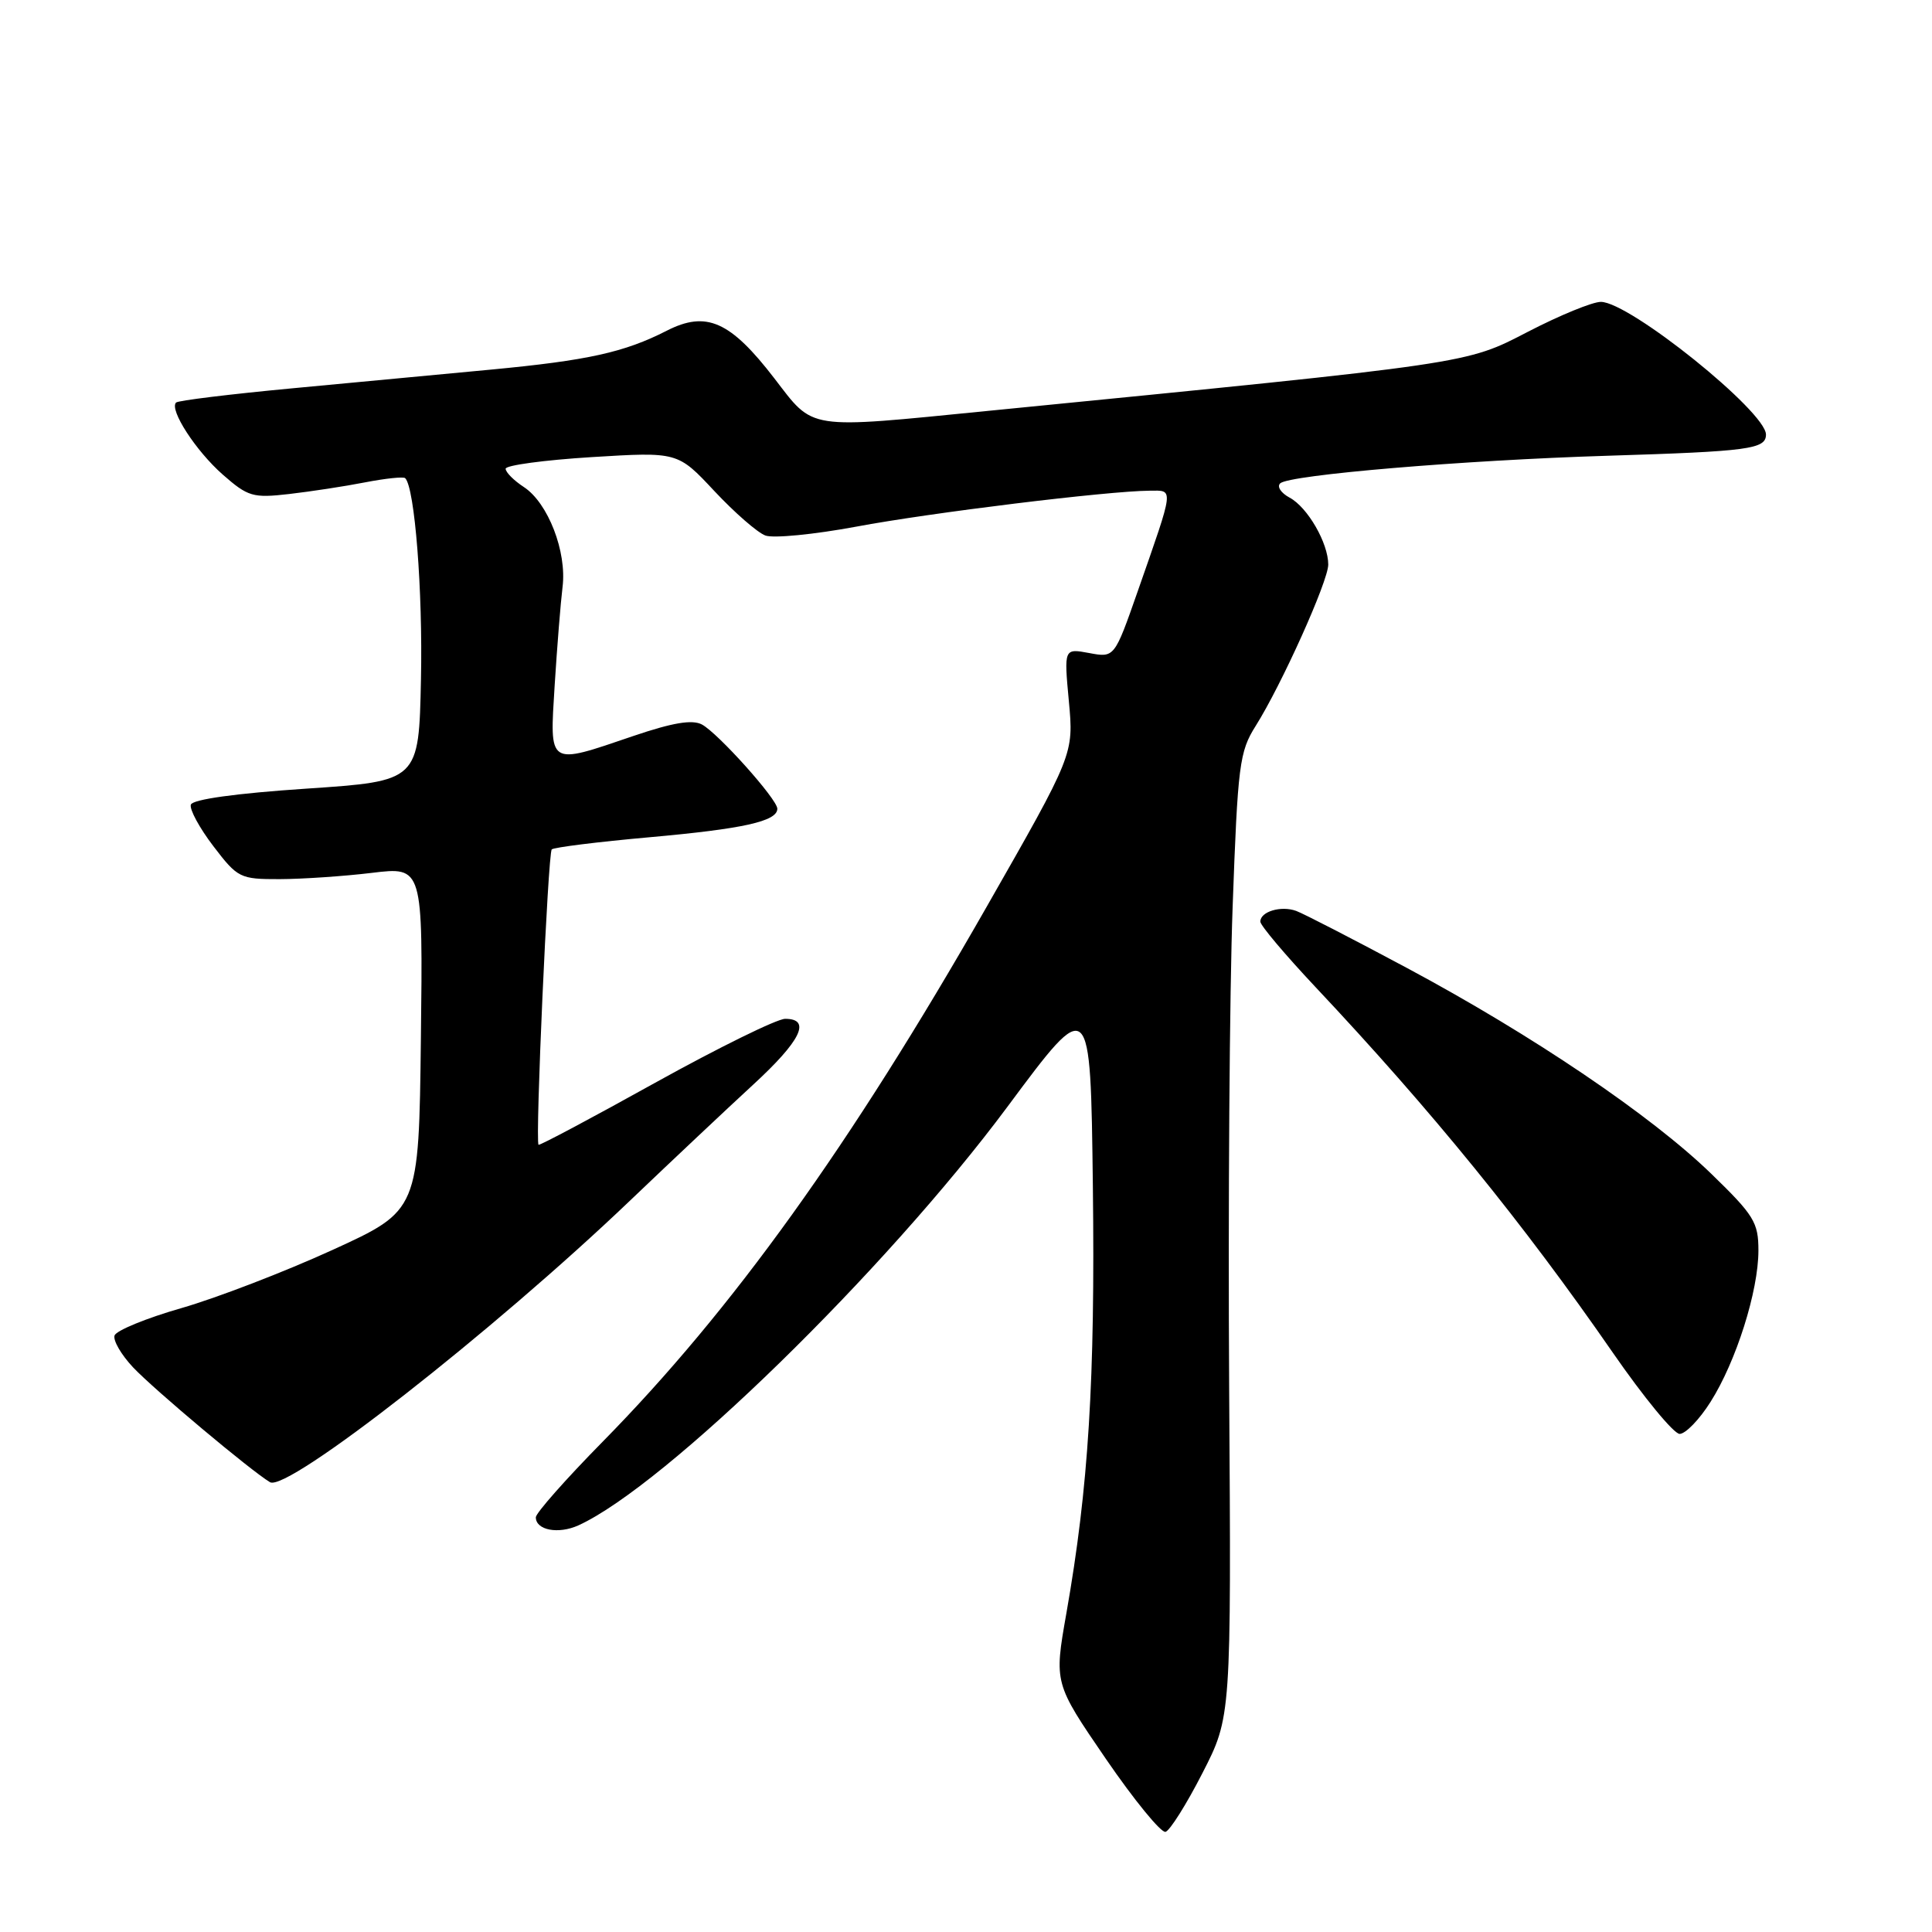 <?xml version="1.0" encoding="UTF-8" standalone="no"?>
<!DOCTYPE svg PUBLIC "-//W3C//DTD SVG 1.1//EN" "http://www.w3.org/Graphics/SVG/1.1/DTD/svg11.dtd" >
<svg xmlns="http://www.w3.org/2000/svg" xmlns:xlink="http://www.w3.org/1999/xlink" version="1.1" viewBox="0 0 256 256">
 <g >
 <path fill="currentColor"
d=" M 159.32 234.96 C 163.15 227.50 163.15 227.50 162.87 184.00 C 162.72 160.07 162.92 131.35 163.33 120.18 C 164.01 101.33 164.23 99.59 166.39 96.18 C 169.82 90.73 176.00 77.00 176.00 74.81 C 176.00 71.96 173.26 67.21 170.88 65.94 C 169.73 65.32 169.17 64.47 169.64 64.04 C 170.89 62.92 193.87 60.98 213.00 60.39 C 231.76 59.81 234.00 59.51 234.00 57.58 C 234.00 54.54 215.91 40.00 212.12 40.00 C 211.01 40.00 206.67 41.78 202.48 43.95 C 194.16 48.25 195.34 48.08 130.86 54.45 C 106.66 56.85 107.92 57.04 102.61 50.14 C 96.77 42.55 93.60 41.14 88.35 43.82 C 82.73 46.69 77.90 47.76 65.00 48.98 C 58.67 49.58 46.82 50.69 38.66 51.46 C 30.49 52.23 23.60 53.07 23.33 53.34 C 22.40 54.27 25.95 59.75 29.51 62.88 C 32.86 65.82 33.51 66.01 38.31 65.46 C 41.17 65.13 45.70 64.44 48.40 63.91 C 51.09 63.39 53.47 63.14 53.69 63.36 C 54.96 64.62 56.03 78.31 55.78 90.00 C 55.50 103.50 55.50 103.50 40.58 104.50 C 31.28 105.12 25.52 105.92 25.29 106.62 C 25.09 107.24 26.43 109.71 28.27 112.12 C 31.50 116.35 31.80 116.50 37.06 116.49 C 40.05 116.48 45.55 116.11 49.27 115.66 C 56.04 114.84 56.04 114.84 55.77 137.62 C 55.50 160.40 55.50 160.40 44.00 165.65 C 37.67 168.54 28.69 171.99 24.04 173.33 C 19.39 174.66 15.40 176.30 15.18 176.96 C 14.96 177.62 16.07 179.52 17.64 181.19 C 20.45 184.16 33.27 194.91 35.78 196.40 C 38.07 197.75 65.33 176.43 83.51 159.06 C 89.02 153.80 96.33 146.92 99.76 143.76 C 106.13 137.91 107.55 135.00 104.04 135.00 C 102.96 135.00 95.22 138.81 86.83 143.46 C 78.45 148.12 71.49 151.82 71.36 151.69 C 70.90 151.23 72.61 113.05 73.11 112.55 C 73.39 112.28 79.22 111.55 86.06 110.94 C 98.48 109.83 103.00 108.83 103.00 107.16 C 103.00 105.91 95.15 97.15 93.01 96.00 C 91.73 95.32 89.14 95.75 83.93 97.52 C 72.50 101.41 72.83 101.62 73.50 90.75 C 73.82 85.66 74.29 79.83 74.54 77.79 C 75.13 73.12 72.62 66.64 69.42 64.54 C 68.09 63.67 67.00 62.58 67.00 62.11 C 67.00 61.65 72.13 60.96 78.40 60.57 C 89.80 59.87 89.80 59.87 94.65 65.06 C 97.32 67.91 100.36 70.57 101.42 70.96 C 102.48 71.35 107.88 70.82 113.42 69.79 C 123.32 67.93 146.78 65.06 152.32 65.02 C 155.57 65.00 155.64 64.36 150.76 78.33 C 147.67 87.16 147.67 87.16 144.32 86.53 C 140.98 85.91 140.98 85.91 141.63 92.92 C 142.28 99.94 142.28 99.94 130.70 120.22 C 112.64 151.85 97.03 173.58 79.83 191.06 C 74.97 196.00 71.00 200.49 71.00 201.05 C 71.00 202.76 73.99 203.32 76.64 202.12 C 88.12 196.89 117.36 168.36 133.50 146.64 C 144.50 131.83 144.50 131.83 144.81 157.17 C 145.12 182.89 144.24 197.08 141.30 213.77 C 139.67 223.03 139.67 223.03 146.52 233.04 C 150.29 238.54 153.86 242.90 154.44 242.73 C 155.02 242.56 157.22 239.07 159.32 234.96 Z  M 226.66 185.75 C 230.05 180.40 233.00 171.07 233.00 165.70 C 233.00 161.97 232.42 161.03 226.75 155.53 C 218.78 147.80 203.08 137.18 186.50 128.30 C 179.35 124.47 172.71 121.05 171.75 120.70 C 169.74 119.97 167.00 120.79 167.00 122.12 C 167.00 122.62 170.28 126.50 174.28 130.76 C 189.69 147.14 201.86 162.11 213.69 179.21 C 217.79 185.14 221.79 190.00 222.56 190.00 C 223.34 190.00 225.19 188.09 226.66 185.75 Z "/>
</g>
</svg>